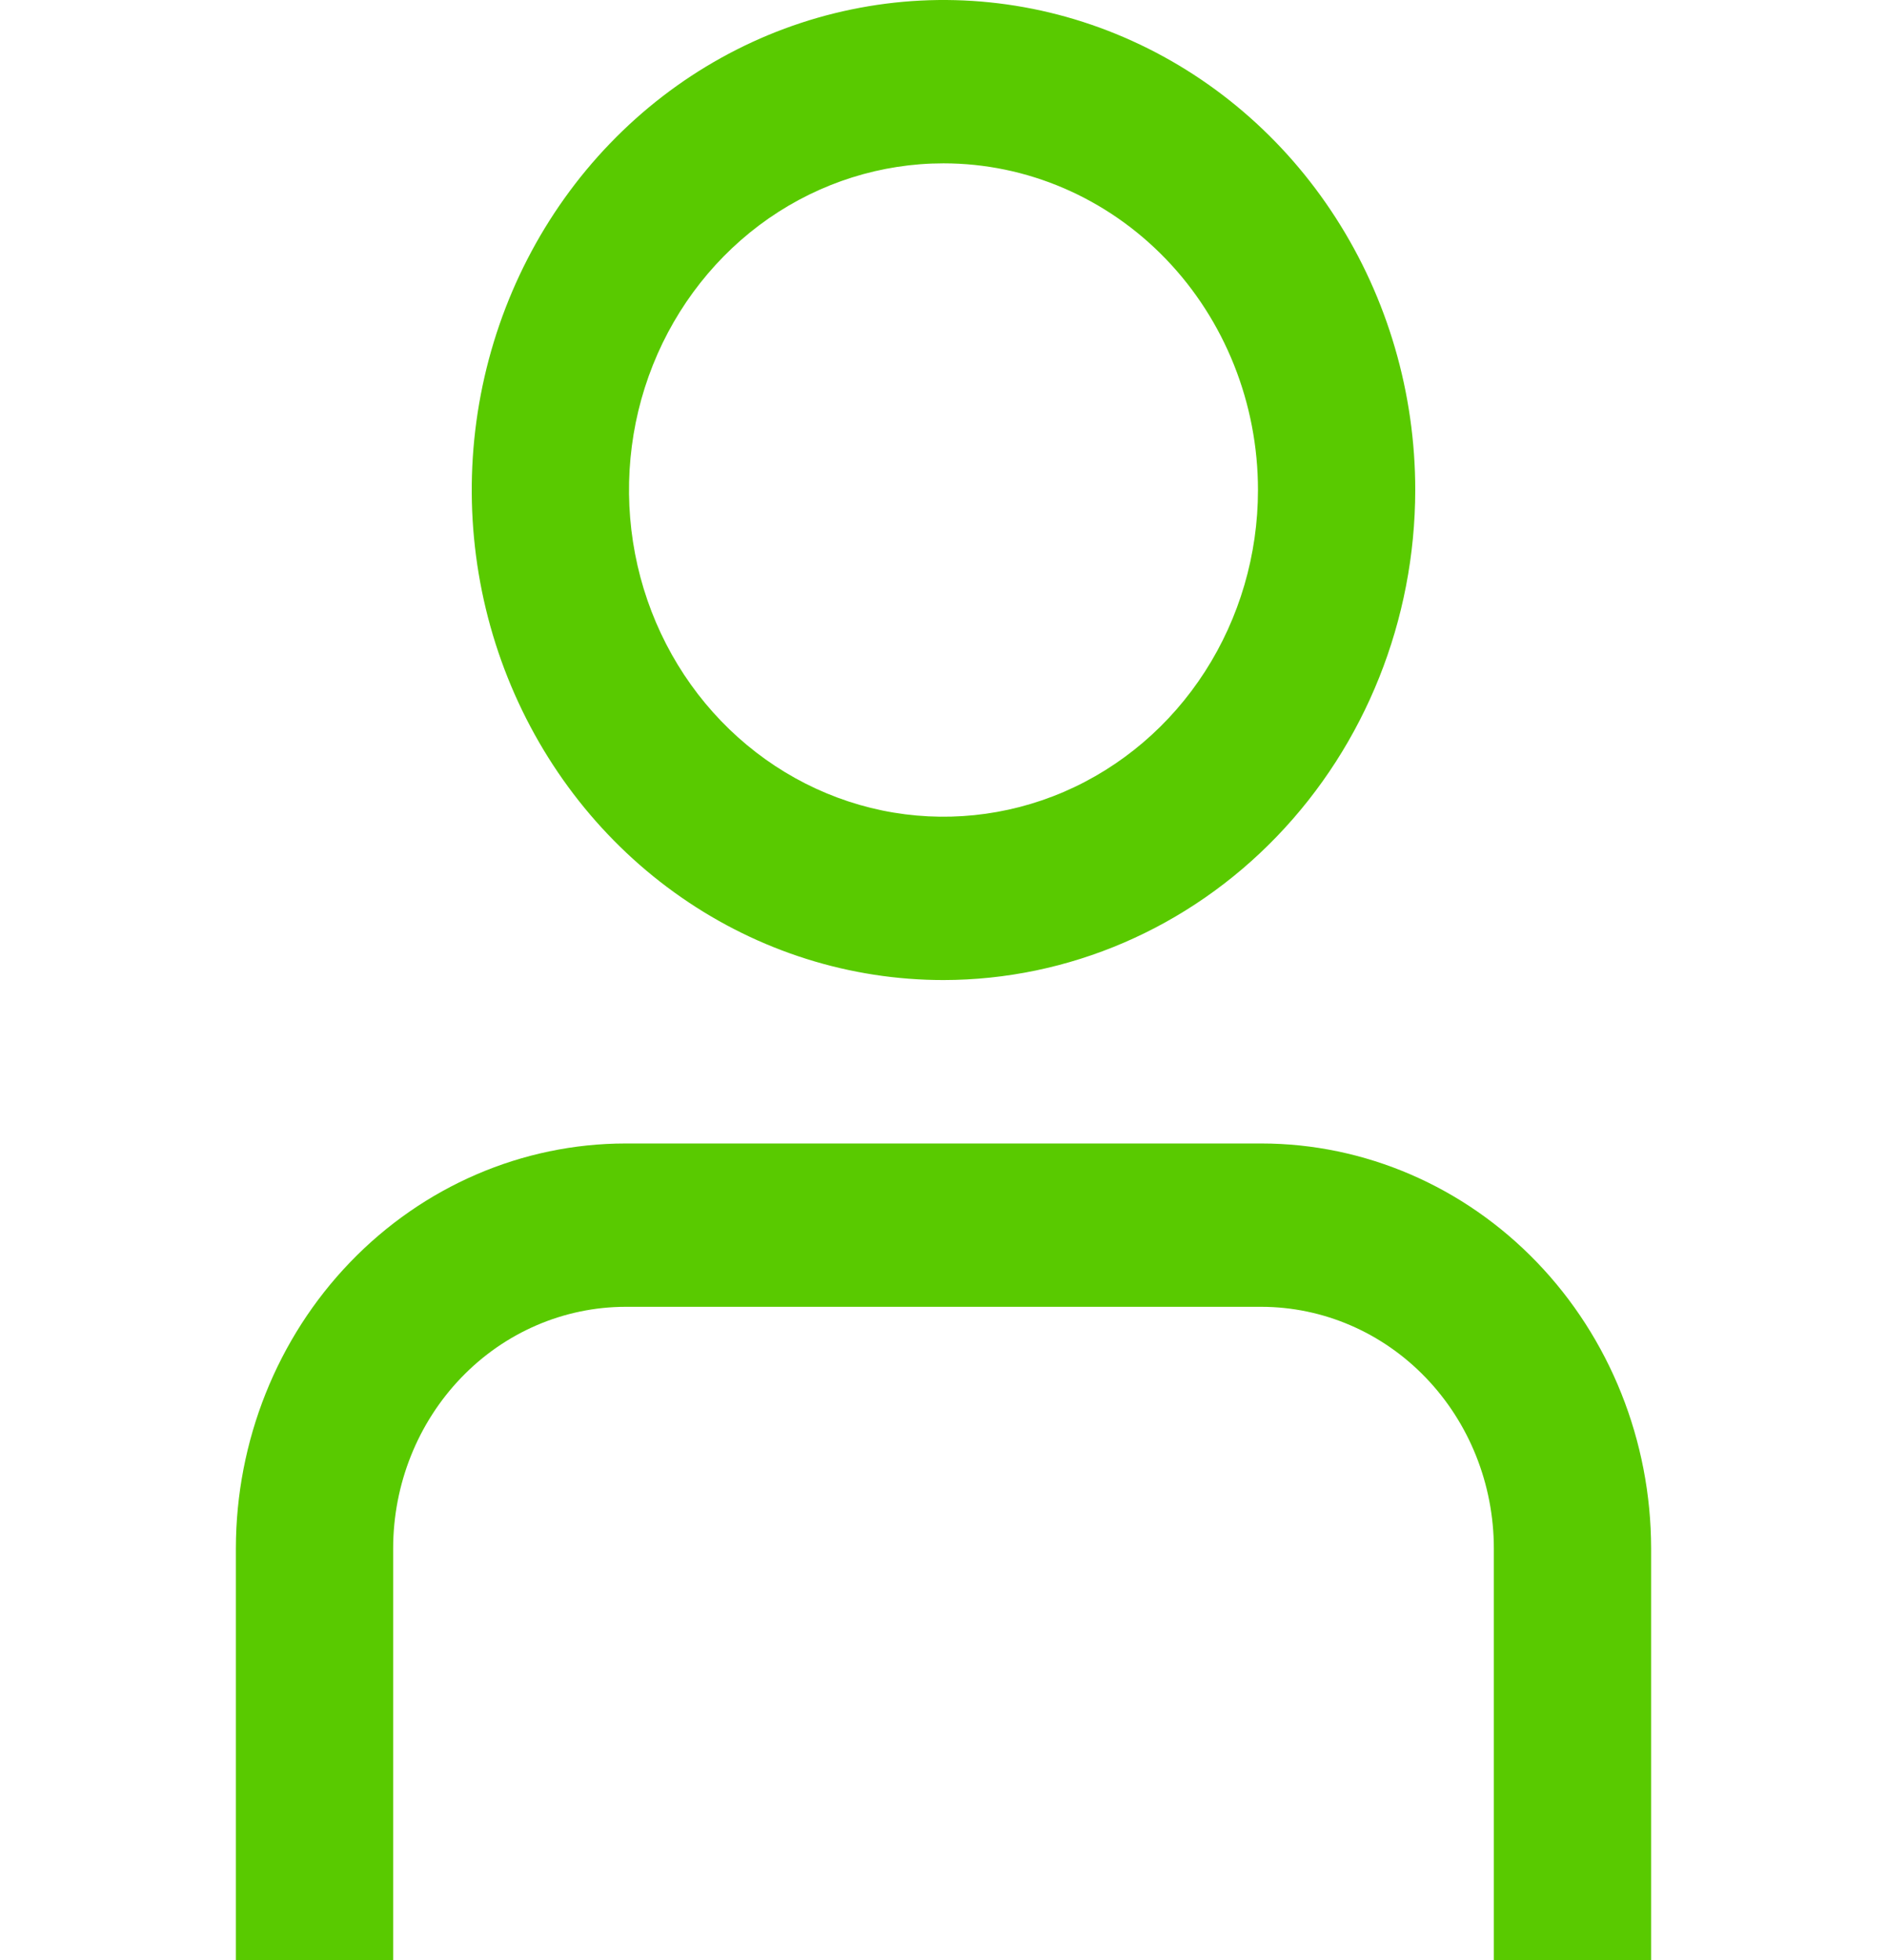 <svg width="26" height="27" viewBox="0 0 26 27" fill="none" xmlns="http://www.w3.org/2000/svg">
<g clip-path="url(#clip0_128_323)">
<path d="M22.75 27.001H20.583V21.327C20.582 20.445 20.245 19.6 19.644 18.976C19.044 18.352 18.229 18.002 17.38 18.001H8.62C7.771 18.002 6.956 18.352 6.356 18.976C5.755 19.6 5.418 20.445 5.417 21.327V27.001H3.25V21.327C3.252 19.849 3.818 18.431 4.825 17.386C5.831 16.341 7.196 15.752 8.62 15.751H17.38C18.804 15.752 20.169 16.341 21.175 17.386C22.182 18.431 22.748 19.849 22.75 21.327V27.001Z" fill="#59CA00"/>
<path d="M13 13.5C11.714 13.5 10.458 13.104 9.389 12.362C8.32 11.621 7.487 10.566 6.995 9.333C6.503 8.1 6.374 6.743 6.625 5.433C6.876 4.124 7.495 2.921 8.404 1.977C9.313 1.033 10.471 0.39 11.732 0.13C12.993 -0.131 14.3 0.003 15.487 0.514C16.675 1.025 17.69 1.89 18.404 3C19.119 4.11 19.5 5.415 19.5 6.75C19.498 8.54 18.813 10.255 17.594 11.521C16.376 12.787 14.723 13.498 13 13.5V13.5ZM13 2.25C12.143 2.25 11.305 2.514 10.592 3.008C9.88 3.503 9.324 4.206 8.996 5.028C8.668 5.85 8.583 6.755 8.75 7.628C8.917 8.501 9.33 9.303 9.936 9.932C10.542 10.561 11.314 10.99 12.155 11.164C12.995 11.337 13.866 11.248 14.658 10.908C15.45 10.567 16.127 9.99 16.603 9.25C17.079 8.51 17.333 7.64 17.333 6.75C17.333 5.557 16.877 4.412 16.064 3.568C15.251 2.724 14.149 2.25 13 2.25Z" fill="#59CA00"/>
</g>
<defs>
<clipPath id="clip0_128_323">
<rect width="26" height="27" fill="white"/>
</clipPath>
</defs>
</svg>
